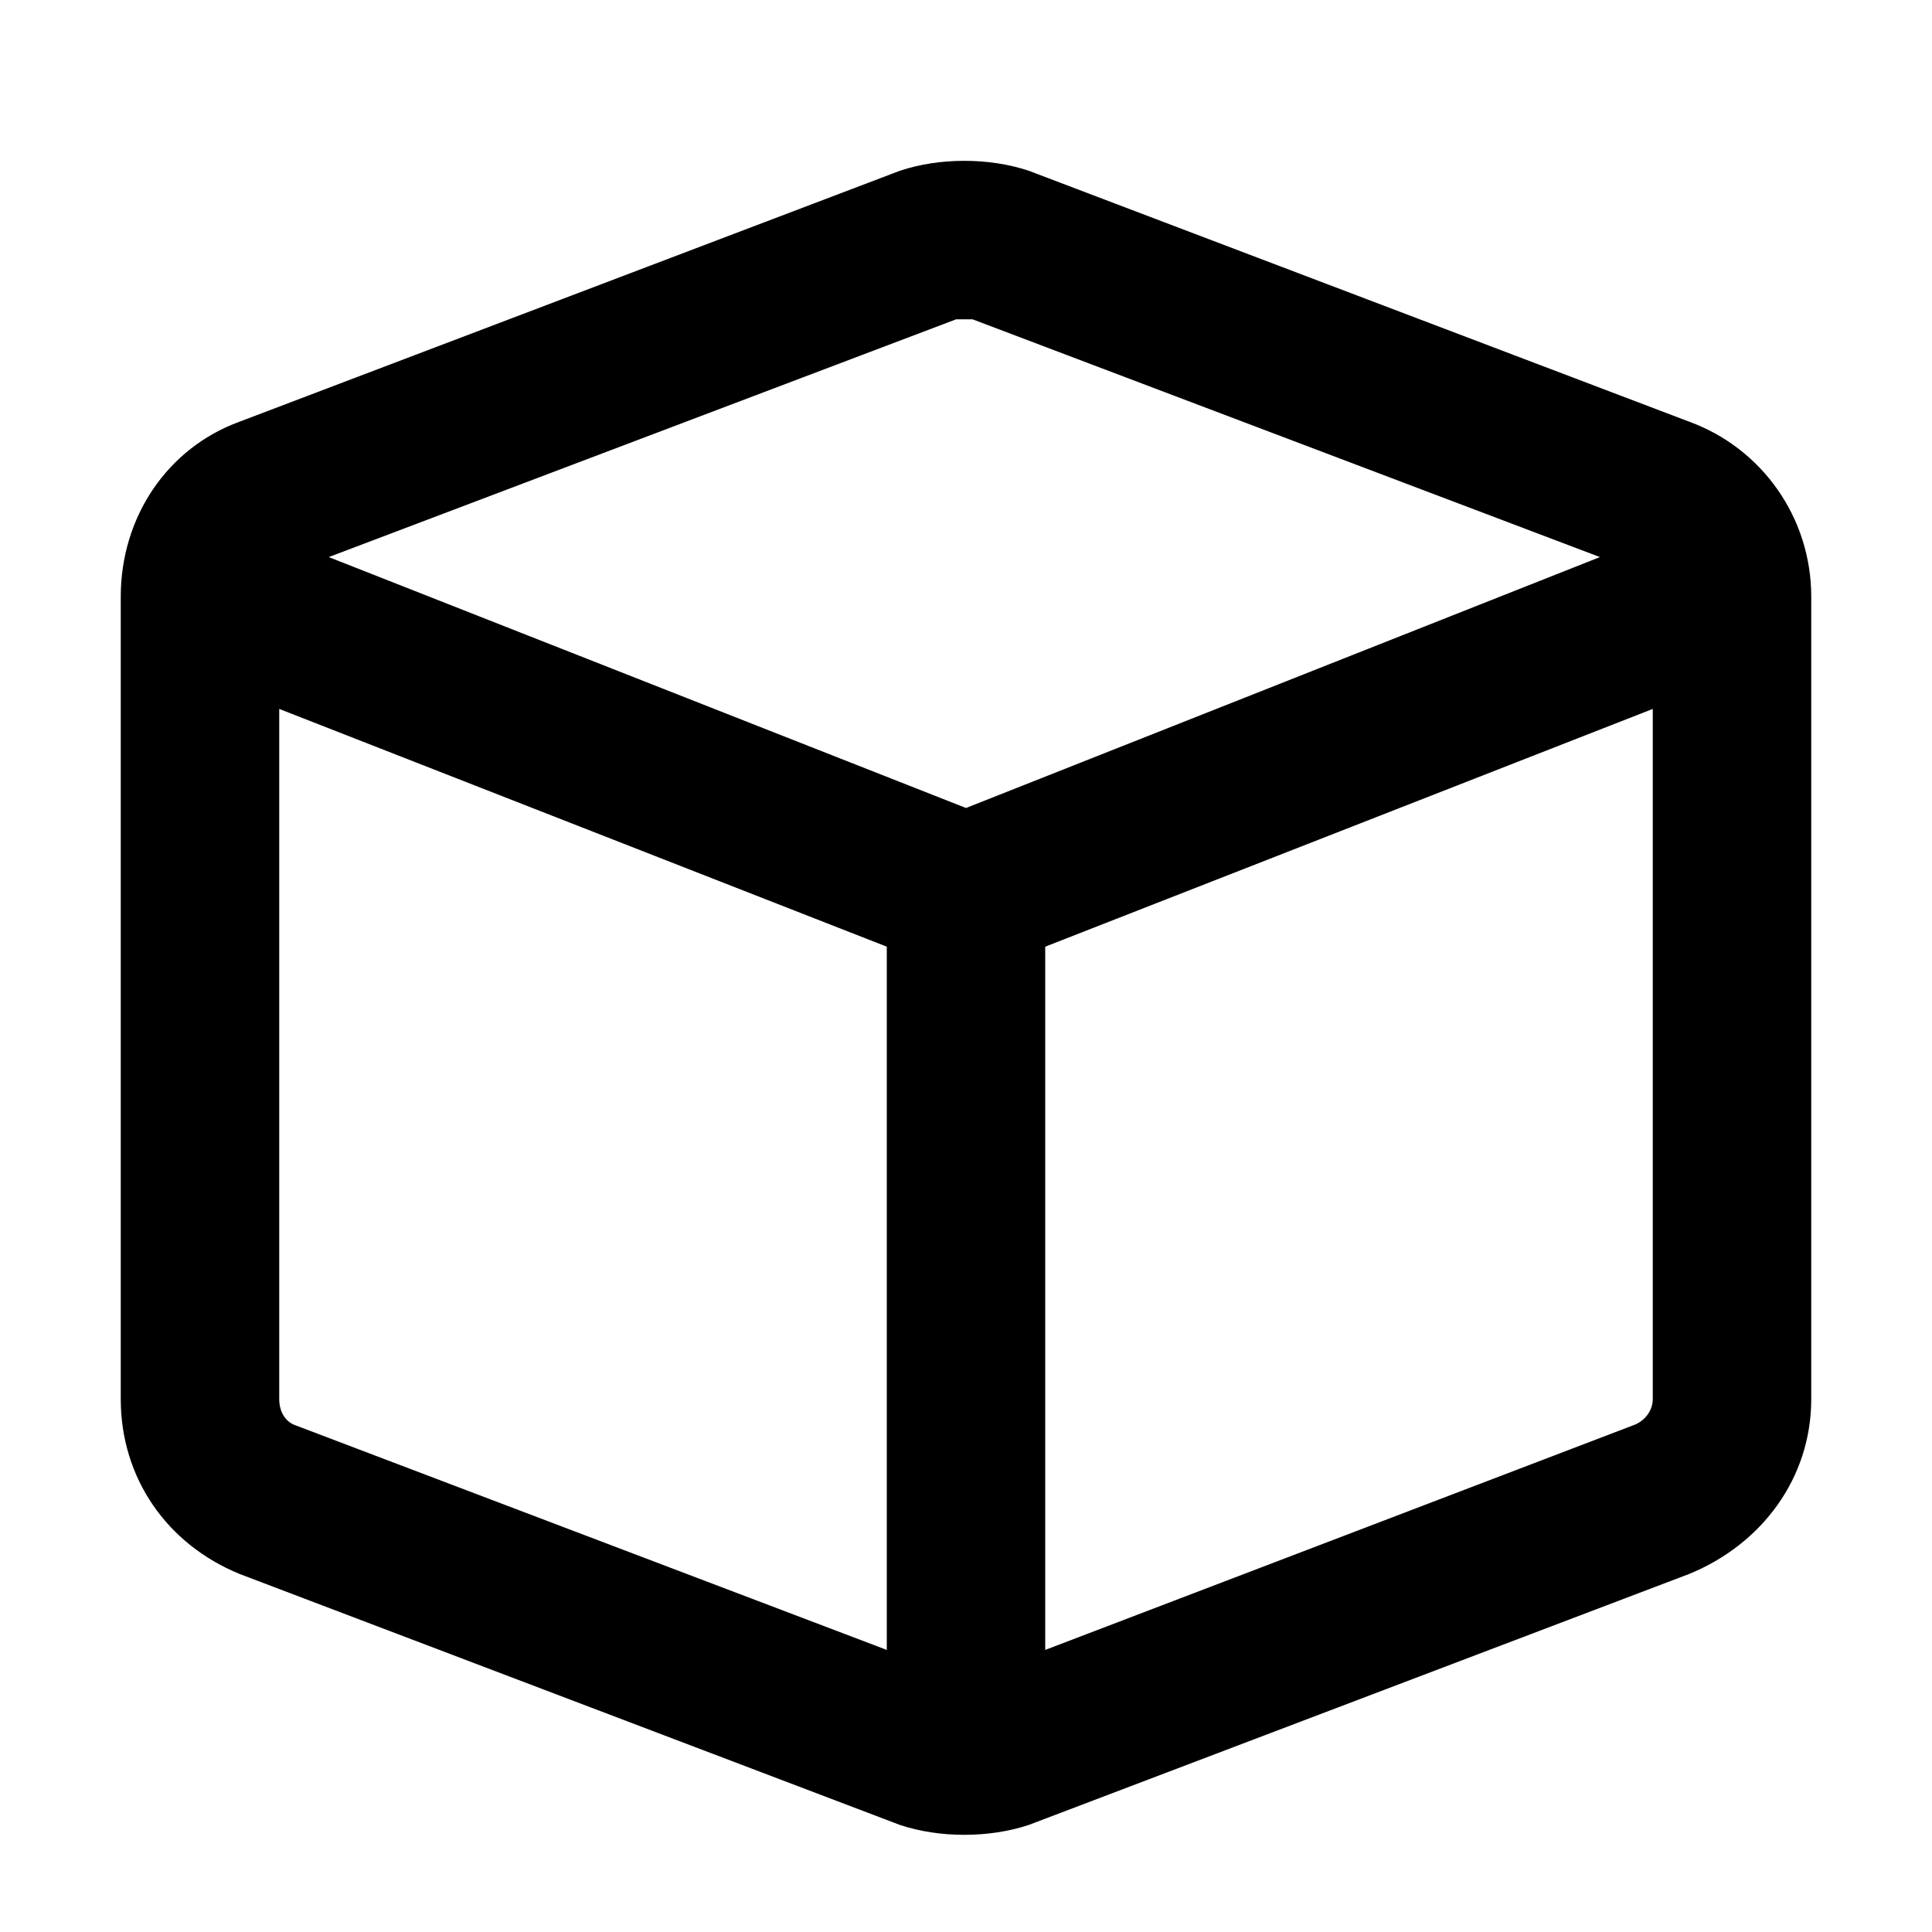<svg
  width="32"
  height="32"
  viewBox="0 0 32 32"
  fill="none"
  xmlns="http://www.w3.org/2000/svg"
  data-fui-icon="true"
>
  <path
    d="M14.906 2.828C15.562 2.609 16.383 2.609 17.039 2.828L27.977 6.984C29.18 7.422 30 8.57 30 9.883V23.172C30 24.484 29.18 25.578 27.977 26.07L17.039 30.227C16.383 30.445 15.562 30.445 14.906 30.227L3.969 26.07C2.766 25.578 2 24.484 2 23.172V9.883C2 8.57 2.766 7.422 3.969 6.984L14.906 2.828ZM16.109 5.289C16.055 5.289 15.891 5.289 15.836 5.289L5.445 9.227L16 13.383L26.5 9.227L16.109 5.289ZM4.898 23.609L14.688 27.328V15.68L4.625 11.742V23.172C4.625 23.391 4.734 23.555 4.898 23.609ZM17.312 27.328L27.047 23.609C27.211 23.555 27.375 23.391 27.375 23.172V11.742L17.312 15.68V27.328Z"
    fill="currentColor"
  />
</svg>
